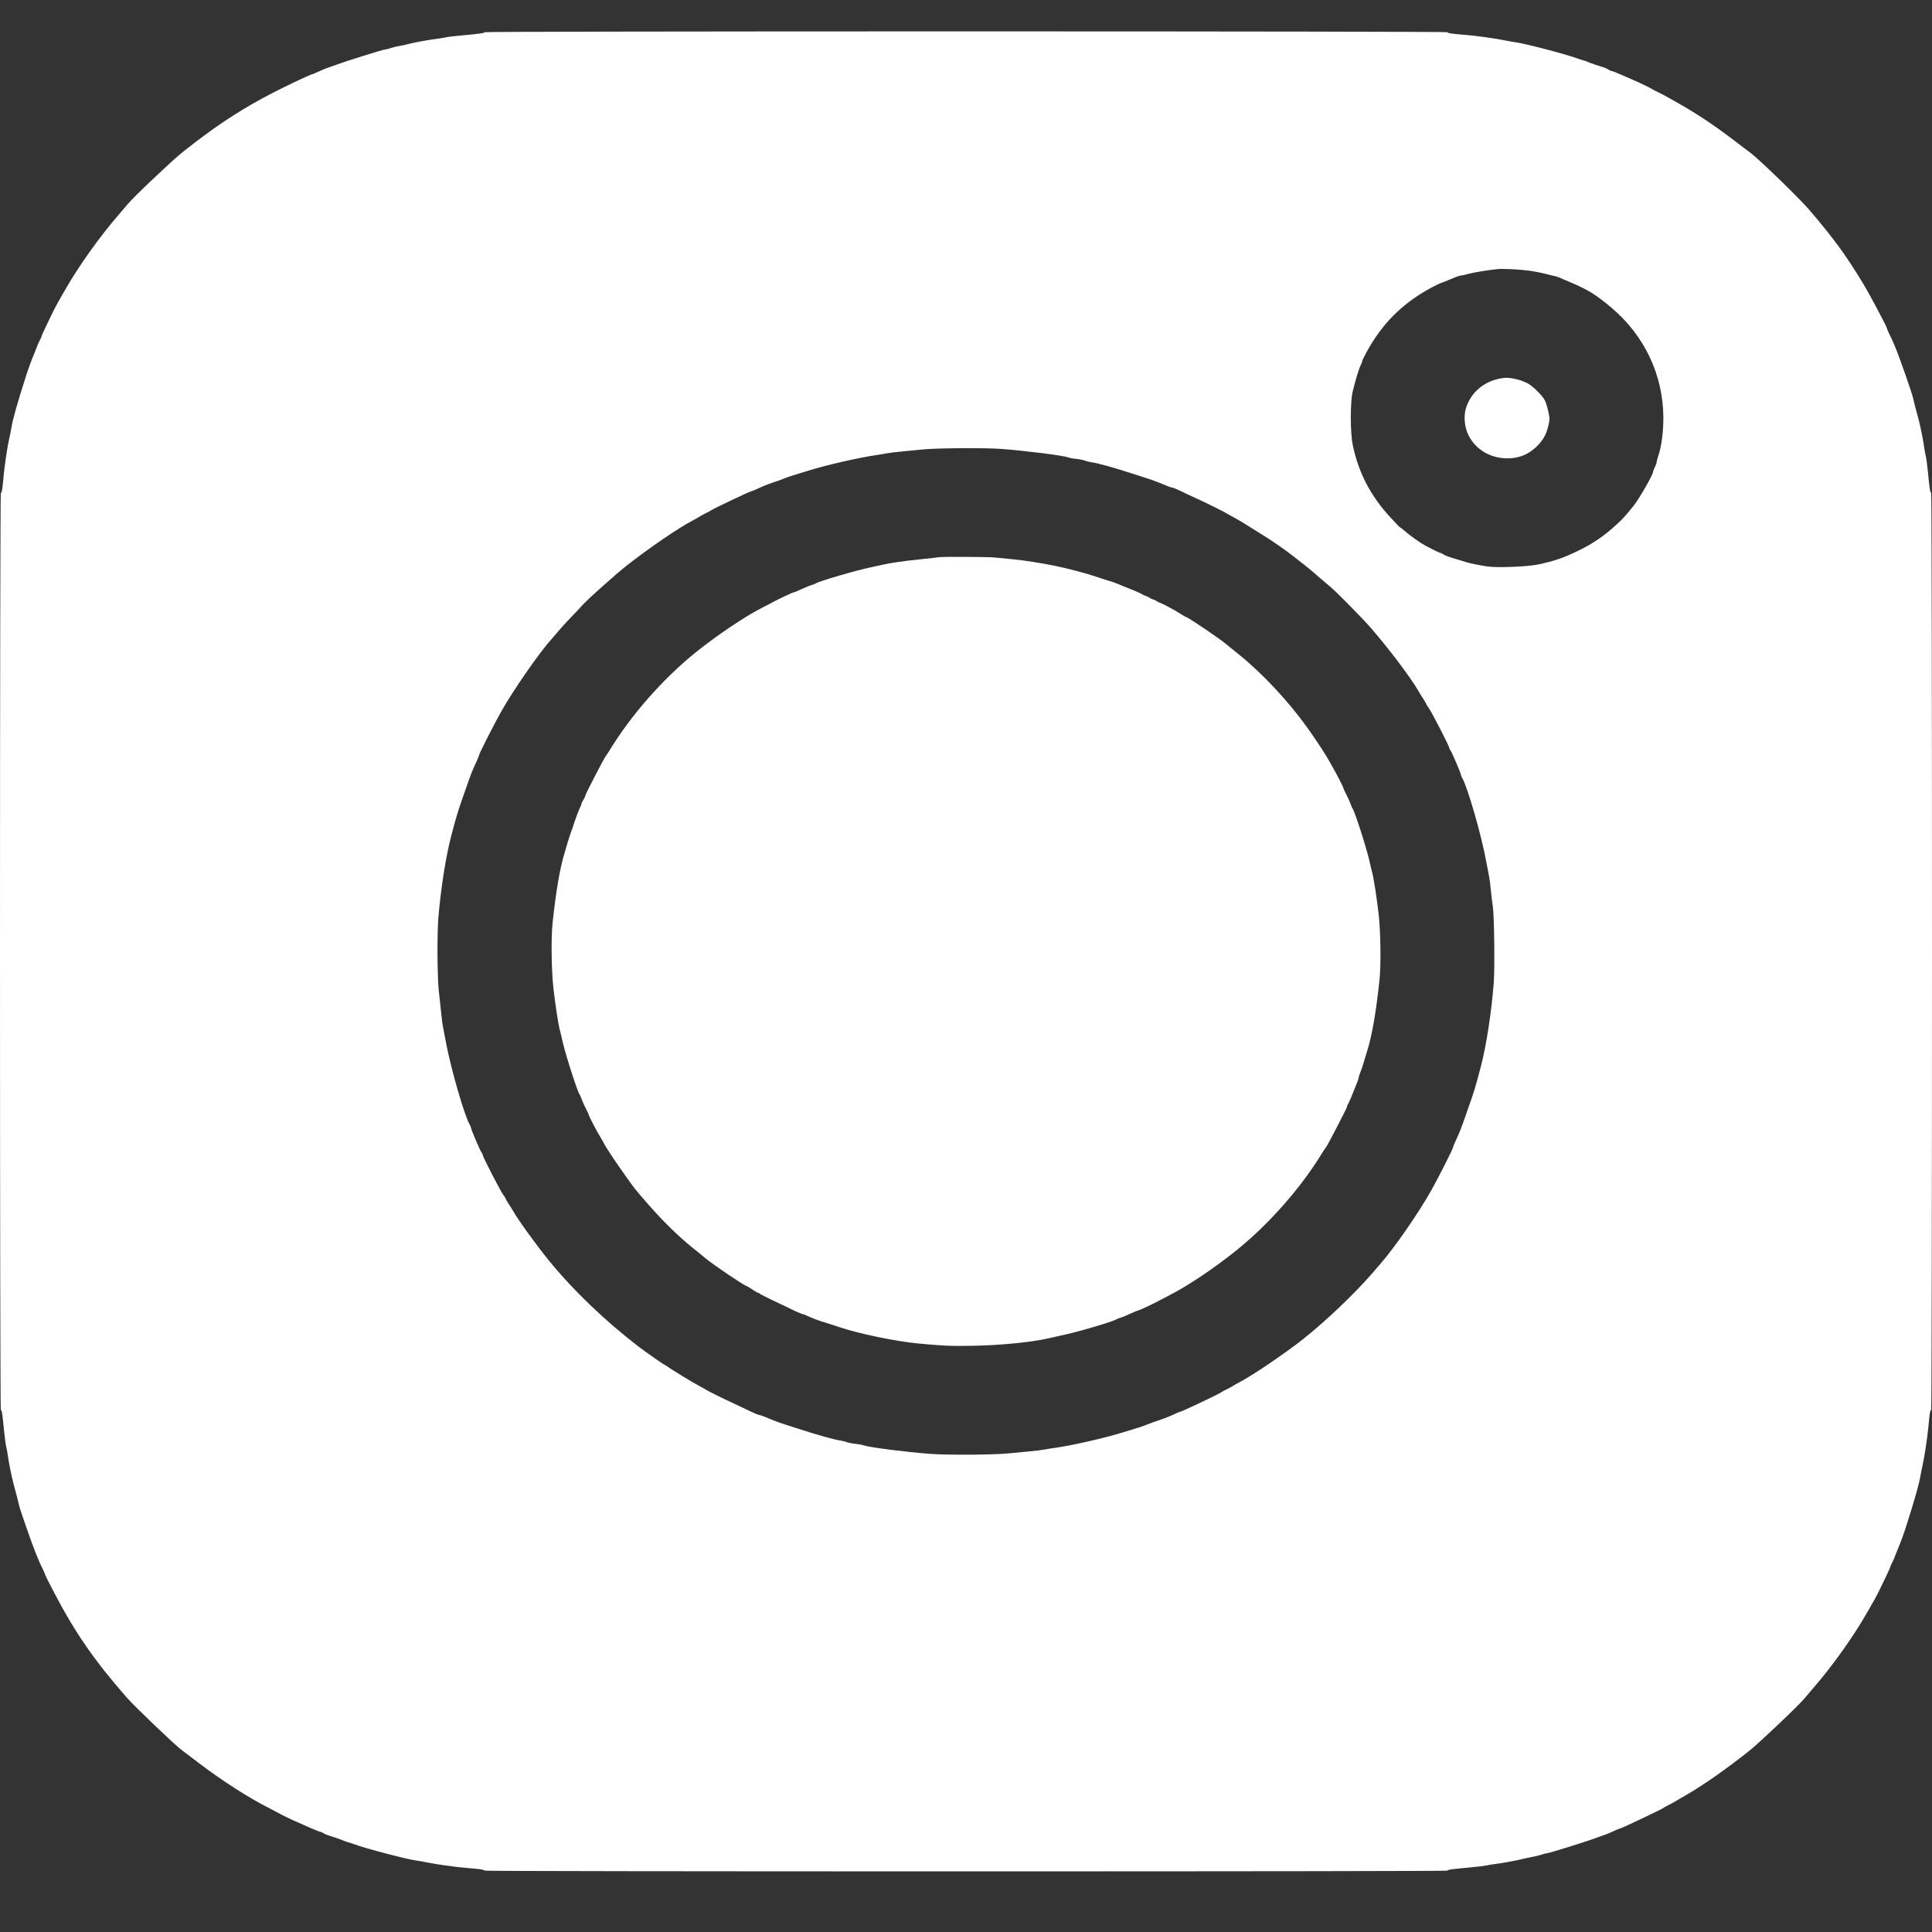 <svg width="21" height="21" viewBox="0 0 21 21" fill="none" xmlns="http://www.w3.org/2000/svg">
<rect x="0" y="0" width="21" height="21" fill="#333333" stroke="none"/>
<g clip-path="url(#clip0_75_1440)">
<path d="M5.267 0.35C5.267 0.36 5.224 0.366 5.031 0.384C4.947 0.391 4.863 0.401 4.844 0.406C4.825 0.411 4.785 0.417 4.755 0.421C4.685 0.429 4.508 0.46 4.445 0.477C4.419 0.485 4.371 0.494 4.342 0.5C4.312 0.504 4.268 0.516 4.244 0.523C4.221 0.532 4.194 0.538 4.184 0.538C4.167 0.538 3.766 0.663 3.672 0.698C3.643 0.709 3.6 0.724 3.579 0.731C3.536 0.745 3.505 0.759 3.436 0.79C3.411 0.801 3.388 0.81 3.383 0.81C3.379 0.81 3.287 0.851 3.181 0.902C2.729 1.117 2.404 1.32 1.984 1.654C1.88 1.736 1.45 2.143 1.387 2.22C1.364 2.248 1.317 2.303 1.285 2.34C1.086 2.569 0.856 2.892 0.714 3.14C0.693 3.176 0.667 3.223 0.655 3.243C0.631 3.282 0.579 3.381 0.556 3.431C0.548 3.446 0.523 3.5 0.498 3.551C0.474 3.602 0.453 3.647 0.453 3.652C0.453 3.658 0.444 3.677 0.434 3.696C0.423 3.715 0.403 3.763 0.389 3.801C0.374 3.84 0.358 3.88 0.353 3.89C0.343 3.913 0.309 4.006 0.29 4.064C0.189 4.378 0.137 4.563 0.123 4.654C0.12 4.678 0.11 4.724 0.102 4.758C0.081 4.851 0.051 5.05 0.039 5.175C0.027 5.317 0.02 5.358 0.009 5.358C0.004 5.358 0 7.512 0 10.341C0 13.232 0.004 15.325 0.009 15.325C0.02 15.325 0.026 15.366 0.044 15.55C0.052 15.63 0.063 15.71 0.068 15.728C0.073 15.746 0.08 15.784 0.084 15.812C0.091 15.874 0.124 16.041 0.143 16.113C0.177 16.238 0.2 16.326 0.207 16.361C0.218 16.411 0.343 16.769 0.388 16.881C0.428 16.979 0.44 17.006 0.472 17.069C0.482 17.092 0.492 17.115 0.492 17.12C0.492 17.123 0.536 17.21 0.589 17.312C0.817 17.748 1.024 18.047 1.378 18.452C1.464 18.55 1.892 18.959 1.972 19.02C2.003 19.043 2.082 19.104 2.15 19.155C2.412 19.355 2.714 19.549 2.944 19.663C2.979 19.681 3.025 19.706 3.047 19.718C3.087 19.739 3.188 19.788 3.244 19.811C3.261 19.819 3.317 19.843 3.37 19.867C3.423 19.89 3.472 19.91 3.478 19.91C3.485 19.91 3.5 19.917 3.513 19.924C3.525 19.933 3.553 19.945 3.576 19.952C3.64 19.972 3.704 19.993 3.736 20.008C3.753 20.015 3.777 20.023 3.79 20.026C3.804 20.03 3.831 20.038 3.85 20.046C3.983 20.095 4.42 20.209 4.529 20.224C4.553 20.227 4.602 20.235 4.637 20.243C4.741 20.264 4.949 20.294 5.075 20.304C5.225 20.316 5.267 20.323 5.267 20.333C5.267 20.338 7.53 20.341 10.5 20.341C13.535 20.341 15.733 20.338 15.733 20.333C15.733 20.323 15.776 20.317 15.969 20.299C16.053 20.292 16.137 20.281 16.156 20.277C16.175 20.272 16.215 20.265 16.245 20.262C16.315 20.254 16.492 20.222 16.555 20.205C16.582 20.198 16.629 20.189 16.658 20.183C16.688 20.178 16.732 20.167 16.756 20.159C16.779 20.151 16.806 20.144 16.816 20.144C16.834 20.144 17.234 20.02 17.328 19.985C17.357 19.974 17.4 19.959 17.421 19.951C17.464 19.937 17.495 19.924 17.564 19.892C17.589 19.882 17.612 19.872 17.617 19.872C17.628 19.872 18.055 19.669 18.071 19.657C18.078 19.651 18.105 19.636 18.131 19.623C18.158 19.61 18.195 19.589 18.214 19.578C18.233 19.566 18.284 19.536 18.327 19.512C18.515 19.403 18.764 19.229 19.016 19.029C19.119 18.947 19.55 18.539 19.613 18.462C19.636 18.434 19.683 18.38 19.715 18.342C19.914 18.113 20.144 17.791 20.286 17.542C20.307 17.506 20.334 17.46 20.345 17.439C20.369 17.401 20.421 17.302 20.444 17.252C20.452 17.236 20.477 17.182 20.502 17.132C20.526 17.081 20.547 17.035 20.547 17.03C20.547 17.025 20.556 17.005 20.566 16.986C20.577 16.968 20.597 16.92 20.611 16.881C20.626 16.843 20.642 16.803 20.647 16.792C20.657 16.77 20.691 16.677 20.71 16.619C20.811 16.305 20.863 16.12 20.877 16.028C20.88 16.005 20.89 15.959 20.898 15.925C20.919 15.831 20.949 15.632 20.961 15.508C20.973 15.365 20.98 15.325 20.991 15.325C20.996 15.325 21 13.17 21 10.341C21 7.451 20.996 5.358 20.991 5.358C20.98 5.358 20.974 5.316 20.956 5.133C20.948 5.053 20.937 4.972 20.932 4.955C20.927 4.937 20.92 4.898 20.916 4.87C20.909 4.808 20.876 4.641 20.857 4.57C20.823 4.444 20.8 4.356 20.793 4.322C20.782 4.272 20.657 3.914 20.612 3.801C20.572 3.704 20.56 3.677 20.528 3.614C20.518 3.59 20.508 3.568 20.508 3.563C20.508 3.55 20.318 3.192 20.258 3.093C20.066 2.775 19.927 2.586 19.667 2.282C19.556 2.153 19.128 1.738 19.028 1.662C18.997 1.64 18.918 1.579 18.85 1.527C18.622 1.354 18.44 1.233 18.214 1.106C18.152 1.072 18.094 1.039 18.086 1.034C18.078 1.03 18.053 1.017 18.032 1.007C18.01 0.997 17.974 0.978 17.953 0.966C17.915 0.944 17.816 0.896 17.756 0.871C17.74 0.864 17.683 0.839 17.63 0.816C17.577 0.792 17.528 0.773 17.522 0.773C17.515 0.773 17.5 0.766 17.487 0.759C17.475 0.75 17.447 0.738 17.424 0.73C17.36 0.711 17.296 0.689 17.264 0.675C17.248 0.668 17.223 0.659 17.21 0.656C17.196 0.653 17.169 0.644 17.151 0.637C17.017 0.588 16.581 0.474 16.471 0.459C16.447 0.456 16.398 0.447 16.363 0.44C16.259 0.418 16.051 0.389 15.925 0.379C15.775 0.367 15.733 0.36 15.733 0.35C15.733 0.345 13.47 0.341 10.5 0.341C7.465 0.341 5.267 0.345 5.267 0.35ZM16.634 2.944C16.694 2.953 16.768 2.968 16.801 2.977C16.834 2.985 16.876 2.997 16.895 3C16.913 3.003 16.935 3.01 16.944 3.015C16.952 3.018 17.005 3.042 17.062 3.065C17.258 3.148 17.341 3.198 17.514 3.343C17.873 3.645 18.076 4.072 18.08 4.533C18.081 4.689 18.061 4.846 18.026 4.951C18.016 4.982 18.007 5.015 18.007 5.024C18.007 5.032 17.998 5.058 17.987 5.078C17.977 5.1 17.968 5.122 17.968 5.129C17.968 5.159 17.817 5.422 17.758 5.496C17.662 5.614 17.639 5.64 17.572 5.701C17.437 5.825 17.316 5.908 17.163 5.982C16.992 6.066 16.893 6.099 16.712 6.137C16.595 6.16 16.269 6.173 16.165 6.157C16.059 6.14 15.986 6.125 15.94 6.111C15.915 6.104 15.876 6.092 15.851 6.084C15.763 6.059 15.708 6.039 15.693 6.028C15.685 6.022 15.668 6.013 15.654 6.009C15.633 6.003 15.594 5.984 15.501 5.935C15.439 5.902 15.328 5.824 15.266 5.769C15.244 5.75 15.223 5.733 15.219 5.733C15.215 5.733 15.169 5.685 15.116 5.627C14.897 5.391 14.765 5.136 14.703 4.833C14.676 4.704 14.676 4.364 14.703 4.256C14.732 4.133 14.775 3.995 14.792 3.965C14.8 3.949 14.807 3.932 14.807 3.925C14.807 3.918 14.827 3.876 14.852 3.831C15.023 3.516 15.244 3.295 15.563 3.124C15.609 3.1 15.656 3.077 15.667 3.074C15.688 3.068 15.713 3.058 15.815 3.015C15.84 3.004 15.87 2.995 15.88 2.995C15.889 2.995 15.926 2.987 15.96 2.977C16.017 2.961 16.183 2.934 16.279 2.925C16.347 2.919 16.52 2.928 16.634 2.944ZM10.889 4.88C11.153 4.9 11.553 4.951 11.61 4.971C11.623 4.977 11.664 4.985 11.698 4.988C11.732 4.991 11.774 5 11.791 5.006C11.807 5.013 11.841 5.021 11.865 5.025C11.941 5.036 12.09 5.077 12.331 5.155C12.548 5.225 12.535 5.22 12.675 5.277C12.706 5.291 12.738 5.301 12.745 5.301C12.753 5.301 12.793 5.318 12.835 5.338C12.878 5.359 12.963 5.399 13.025 5.427C13.144 5.482 13.309 5.564 13.35 5.59C13.364 5.599 13.389 5.613 13.404 5.62C13.461 5.65 13.552 5.705 13.744 5.827C13.844 5.889 13.989 5.991 14.059 6.047C14.085 6.068 14.136 6.108 14.173 6.136C14.21 6.164 14.276 6.219 14.319 6.258C14.363 6.296 14.427 6.351 14.461 6.379C14.528 6.434 14.808 6.719 14.902 6.827C15.099 7.054 15.333 7.364 15.418 7.511C15.426 7.526 15.449 7.564 15.47 7.595C15.49 7.627 15.506 7.655 15.506 7.658C15.506 7.662 15.518 7.679 15.532 7.699C15.564 7.744 15.752 8.109 15.752 8.126C15.752 8.132 15.759 8.147 15.767 8.158C15.784 8.181 15.88 8.407 15.88 8.423C15.88 8.429 15.887 8.446 15.895 8.459C15.954 8.561 16.106 9.09 16.157 9.376C16.163 9.406 16.174 9.466 16.182 9.507C16.191 9.548 16.201 9.628 16.206 9.685C16.211 9.741 16.22 9.815 16.226 9.849C16.242 9.946 16.249 10.528 16.236 10.688C16.21 11.014 16.155 11.372 16.095 11.598C16.032 11.838 16.024 11.861 15.945 12.085C15.873 12.292 15.877 12.279 15.817 12.413C15.803 12.443 15.792 12.472 15.792 12.476C15.792 12.491 15.633 12.804 15.555 12.943C15.416 13.189 15.162 13.556 15.009 13.732C14.988 13.757 14.945 13.805 14.916 13.84C14.714 14.072 14.415 14.356 14.161 14.558C13.967 14.711 13.614 14.951 13.471 15.025C13.456 15.032 13.416 15.055 13.384 15.075C13.35 15.093 13.321 15.109 13.318 15.109C13.314 15.109 13.295 15.12 13.274 15.134C13.234 15.16 12.846 15.344 12.831 15.344C12.826 15.344 12.792 15.358 12.754 15.376C12.692 15.405 12.64 15.424 12.543 15.456C12.524 15.463 12.496 15.474 12.479 15.48C12.441 15.496 12.377 15.518 12.302 15.54C12.269 15.55 12.23 15.561 12.213 15.567C12.033 15.625 11.647 15.713 11.465 15.738C11.432 15.742 11.381 15.751 11.352 15.756C11.322 15.762 11.253 15.77 11.199 15.775C11.145 15.78 11.037 15.79 10.958 15.798C10.791 15.814 10.302 15.817 10.111 15.803C9.847 15.783 9.448 15.732 9.39 15.711C9.377 15.706 9.336 15.698 9.302 15.694C9.268 15.691 9.226 15.683 9.209 15.677C9.193 15.67 9.159 15.662 9.135 15.658C9.059 15.646 8.91 15.605 8.669 15.527C8.452 15.458 8.465 15.463 8.325 15.405C8.294 15.392 8.262 15.381 8.255 15.381C8.247 15.381 8.207 15.364 8.165 15.345C8.122 15.324 8.037 15.284 7.975 15.255C7.856 15.2 7.691 15.119 7.65 15.092C7.636 15.084 7.612 15.07 7.596 15.062C7.532 15.029 7.297 14.886 7.251 14.851C7.241 14.844 7.229 14.837 7.226 14.837C7.22 14.837 7.013 14.692 6.938 14.635C6.572 14.353 6.234 14.029 5.97 13.706C5.834 13.539 5.64 13.272 5.582 13.171C5.574 13.156 5.551 13.119 5.53 13.088C5.51 13.056 5.494 13.028 5.494 13.025C5.494 13.021 5.482 13.003 5.468 12.984C5.436 12.939 5.248 12.574 5.248 12.557C5.248 12.55 5.241 12.535 5.233 12.525C5.216 12.502 5.12 12.276 5.12 12.26C5.12 12.253 5.113 12.236 5.105 12.223C5.046 12.122 4.894 11.593 4.843 11.307C4.837 11.276 4.826 11.217 4.818 11.176C4.809 11.135 4.8 11.059 4.795 11.007C4.79 10.956 4.779 10.852 4.77 10.777C4.753 10.619 4.75 10.153 4.765 9.971C4.792 9.656 4.847 9.302 4.905 9.085C4.968 8.845 4.976 8.821 5.055 8.597C5.127 8.391 5.122 8.403 5.183 8.27C5.197 8.24 5.208 8.211 5.208 8.206C5.208 8.191 5.367 7.879 5.445 7.739C5.581 7.498 5.866 7.088 5.998 6.943C6.015 6.924 6.055 6.879 6.084 6.843C6.114 6.808 6.172 6.745 6.212 6.704C6.253 6.662 6.31 6.601 6.339 6.569C6.397 6.505 6.697 6.238 6.81 6.149C7.048 5.962 7.374 5.738 7.529 5.658C7.544 5.65 7.584 5.628 7.616 5.608C7.65 5.589 7.679 5.573 7.682 5.573C7.686 5.573 7.705 5.562 7.726 5.549C7.766 5.523 8.154 5.339 8.169 5.339C8.174 5.339 8.208 5.325 8.246 5.307C8.308 5.278 8.36 5.258 8.457 5.226C8.476 5.22 8.505 5.209 8.521 5.202C8.559 5.186 8.623 5.165 8.698 5.143C8.731 5.133 8.771 5.121 8.787 5.116C8.967 5.058 9.353 4.97 9.535 4.945C9.568 4.94 9.619 4.932 9.648 4.926C9.678 4.921 9.749 4.912 9.806 4.907C9.863 4.902 9.964 4.892 10.032 4.885C10.181 4.87 10.714 4.866 10.889 4.88Z" fill="white"/>
<path d="M16.348 4.108C16.153 4.13 16 4.247 15.939 4.422C15.909 4.506 15.915 4.621 15.952 4.709C16.024 4.876 16.189 4.981 16.382 4.982C16.507 4.982 16.607 4.944 16.698 4.858C16.768 4.792 16.807 4.725 16.829 4.631C16.846 4.56 16.846 4.551 16.83 4.476C16.821 4.432 16.805 4.378 16.793 4.354C16.765 4.298 16.655 4.19 16.598 4.163C16.519 4.124 16.408 4.1 16.348 4.108Z" fill="white"/>
<path d="M10.2 6.057C10.192 6.059 10.106 6.069 10.008 6.079C9.827 6.097 9.678 6.119 9.6 6.137C9.575 6.142 9.518 6.155 9.472 6.165C9.302 6.2 8.9 6.318 8.866 6.342C8.861 6.346 8.839 6.354 8.817 6.361C8.795 6.367 8.748 6.387 8.712 6.404C8.675 6.422 8.64 6.436 8.634 6.436C8.623 6.436 8.451 6.516 8.384 6.554C8.362 6.565 8.32 6.588 8.289 6.603C8.101 6.698 7.792 6.906 7.562 7.091C7.2 7.383 6.852 7.781 6.616 8.172C6.607 8.186 6.595 8.204 6.589 8.211C6.571 8.23 6.361 8.636 6.361 8.651C6.361 8.657 6.352 8.677 6.341 8.694C6.33 8.711 6.321 8.729 6.321 8.735C6.321 8.741 6.313 8.763 6.302 8.784C6.284 8.823 6.26 8.887 6.238 8.953C6.233 8.974 6.22 9.01 6.211 9.033C6.202 9.057 6.186 9.104 6.175 9.141C6.165 9.177 6.148 9.232 6.139 9.263C6.086 9.433 6.041 9.699 6.006 10.036C5.989 10.204 5.994 10.553 6.016 10.748C6.037 10.928 6.069 11.138 6.087 11.204C6.093 11.224 6.106 11.277 6.115 11.321C6.152 11.479 6.276 11.866 6.301 11.898C6.305 11.902 6.314 11.924 6.321 11.944C6.328 11.965 6.349 12.011 6.366 12.046C6.385 12.081 6.4 12.114 6.4 12.119C6.4 12.13 6.488 12.299 6.524 12.357C6.537 12.378 6.553 12.405 6.559 12.418C6.587 12.472 6.665 12.591 6.761 12.727C6.902 12.927 6.896 12.92 7.048 13.093C7.207 13.276 7.385 13.449 7.542 13.574C7.604 13.625 7.662 13.671 7.67 13.678C7.74 13.738 8.066 13.959 8.107 13.975C8.119 13.978 8.149 13.997 8.177 14.016C8.204 14.034 8.23 14.05 8.235 14.05C8.24 14.05 8.252 14.055 8.26 14.063C8.269 14.07 8.339 14.106 8.418 14.143C8.497 14.18 8.568 14.214 8.576 14.218C8.609 14.237 8.717 14.284 8.725 14.284C8.731 14.284 8.752 14.291 8.772 14.302C8.817 14.323 8.907 14.358 8.945 14.368C8.972 14.376 9.008 14.387 9.122 14.425C9.336 14.497 9.732 14.579 9.979 14.603C10.261 14.629 10.324 14.632 10.571 14.628C10.874 14.623 11.21 14.59 11.401 14.546C11.426 14.54 11.483 14.528 11.529 14.517C11.699 14.483 12.101 14.365 12.135 14.34C12.141 14.336 12.162 14.328 12.184 14.321C12.206 14.315 12.253 14.295 12.289 14.278C12.326 14.261 12.361 14.246 12.367 14.246C12.378 14.246 12.55 14.166 12.617 14.128C12.639 14.117 12.681 14.095 12.711 14.079C12.908 13.979 13.202 13.782 13.439 13.591C13.8 13.3 14.15 12.901 14.385 12.51C14.394 12.496 14.406 12.478 14.412 12.472C14.428 12.454 14.64 12.045 14.64 12.033C14.64 12.027 14.648 12.006 14.659 11.988C14.669 11.969 14.69 11.922 14.704 11.884C14.719 11.845 14.74 11.793 14.75 11.769C14.761 11.745 14.768 11.72 14.768 11.713C14.768 11.706 14.777 11.68 14.787 11.654C14.798 11.629 14.815 11.577 14.825 11.541C14.836 11.505 14.853 11.45 14.862 11.419C14.915 11.25 14.96 10.983 14.995 10.646C15.012 10.478 15.007 10.129 14.985 9.934C14.964 9.754 14.932 9.544 14.914 9.479C14.908 9.458 14.895 9.405 14.886 9.361C14.849 9.203 14.725 8.817 14.7 8.785C14.695 8.779 14.687 8.758 14.68 8.738C14.673 8.717 14.652 8.671 14.634 8.636C14.616 8.602 14.601 8.568 14.601 8.563C14.601 8.553 14.519 8.396 14.478 8.325C14.466 8.305 14.441 8.262 14.424 8.231C14.38 8.157 14.288 8.019 14.209 7.908C14.002 7.619 13.715 7.313 13.459 7.108C13.397 7.057 13.339 7.012 13.331 7.004C13.264 6.947 12.933 6.722 12.899 6.71C12.89 6.707 12.858 6.689 12.829 6.671C12.767 6.632 12.755 6.625 12.682 6.587C12.654 6.571 12.62 6.556 12.608 6.552C12.598 6.549 12.581 6.541 12.573 6.534C12.565 6.528 12.547 6.519 12.534 6.516C12.52 6.512 12.502 6.503 12.494 6.497C12.486 6.49 12.469 6.482 12.455 6.478C12.441 6.474 12.423 6.466 12.415 6.46C12.408 6.454 12.372 6.438 12.337 6.423C12.301 6.409 12.255 6.389 12.233 6.381C12.156 6.348 12.086 6.321 12.056 6.314C12.028 6.306 11.993 6.295 11.879 6.257C11.797 6.23 11.582 6.173 11.47 6.151C11.329 6.122 11.13 6.09 11.017 6.08C10.955 6.074 10.865 6.065 10.816 6.06C10.731 6.052 10.232 6.05 10.2 6.057Z" fill="white"/>
</g>
<defs>
<clipPath id="clip0_75_1440">
<rect width="21" height="20" fill="white" transform="translate(0 0.341)"/>
</clipPath>
</defs>
</svg>
